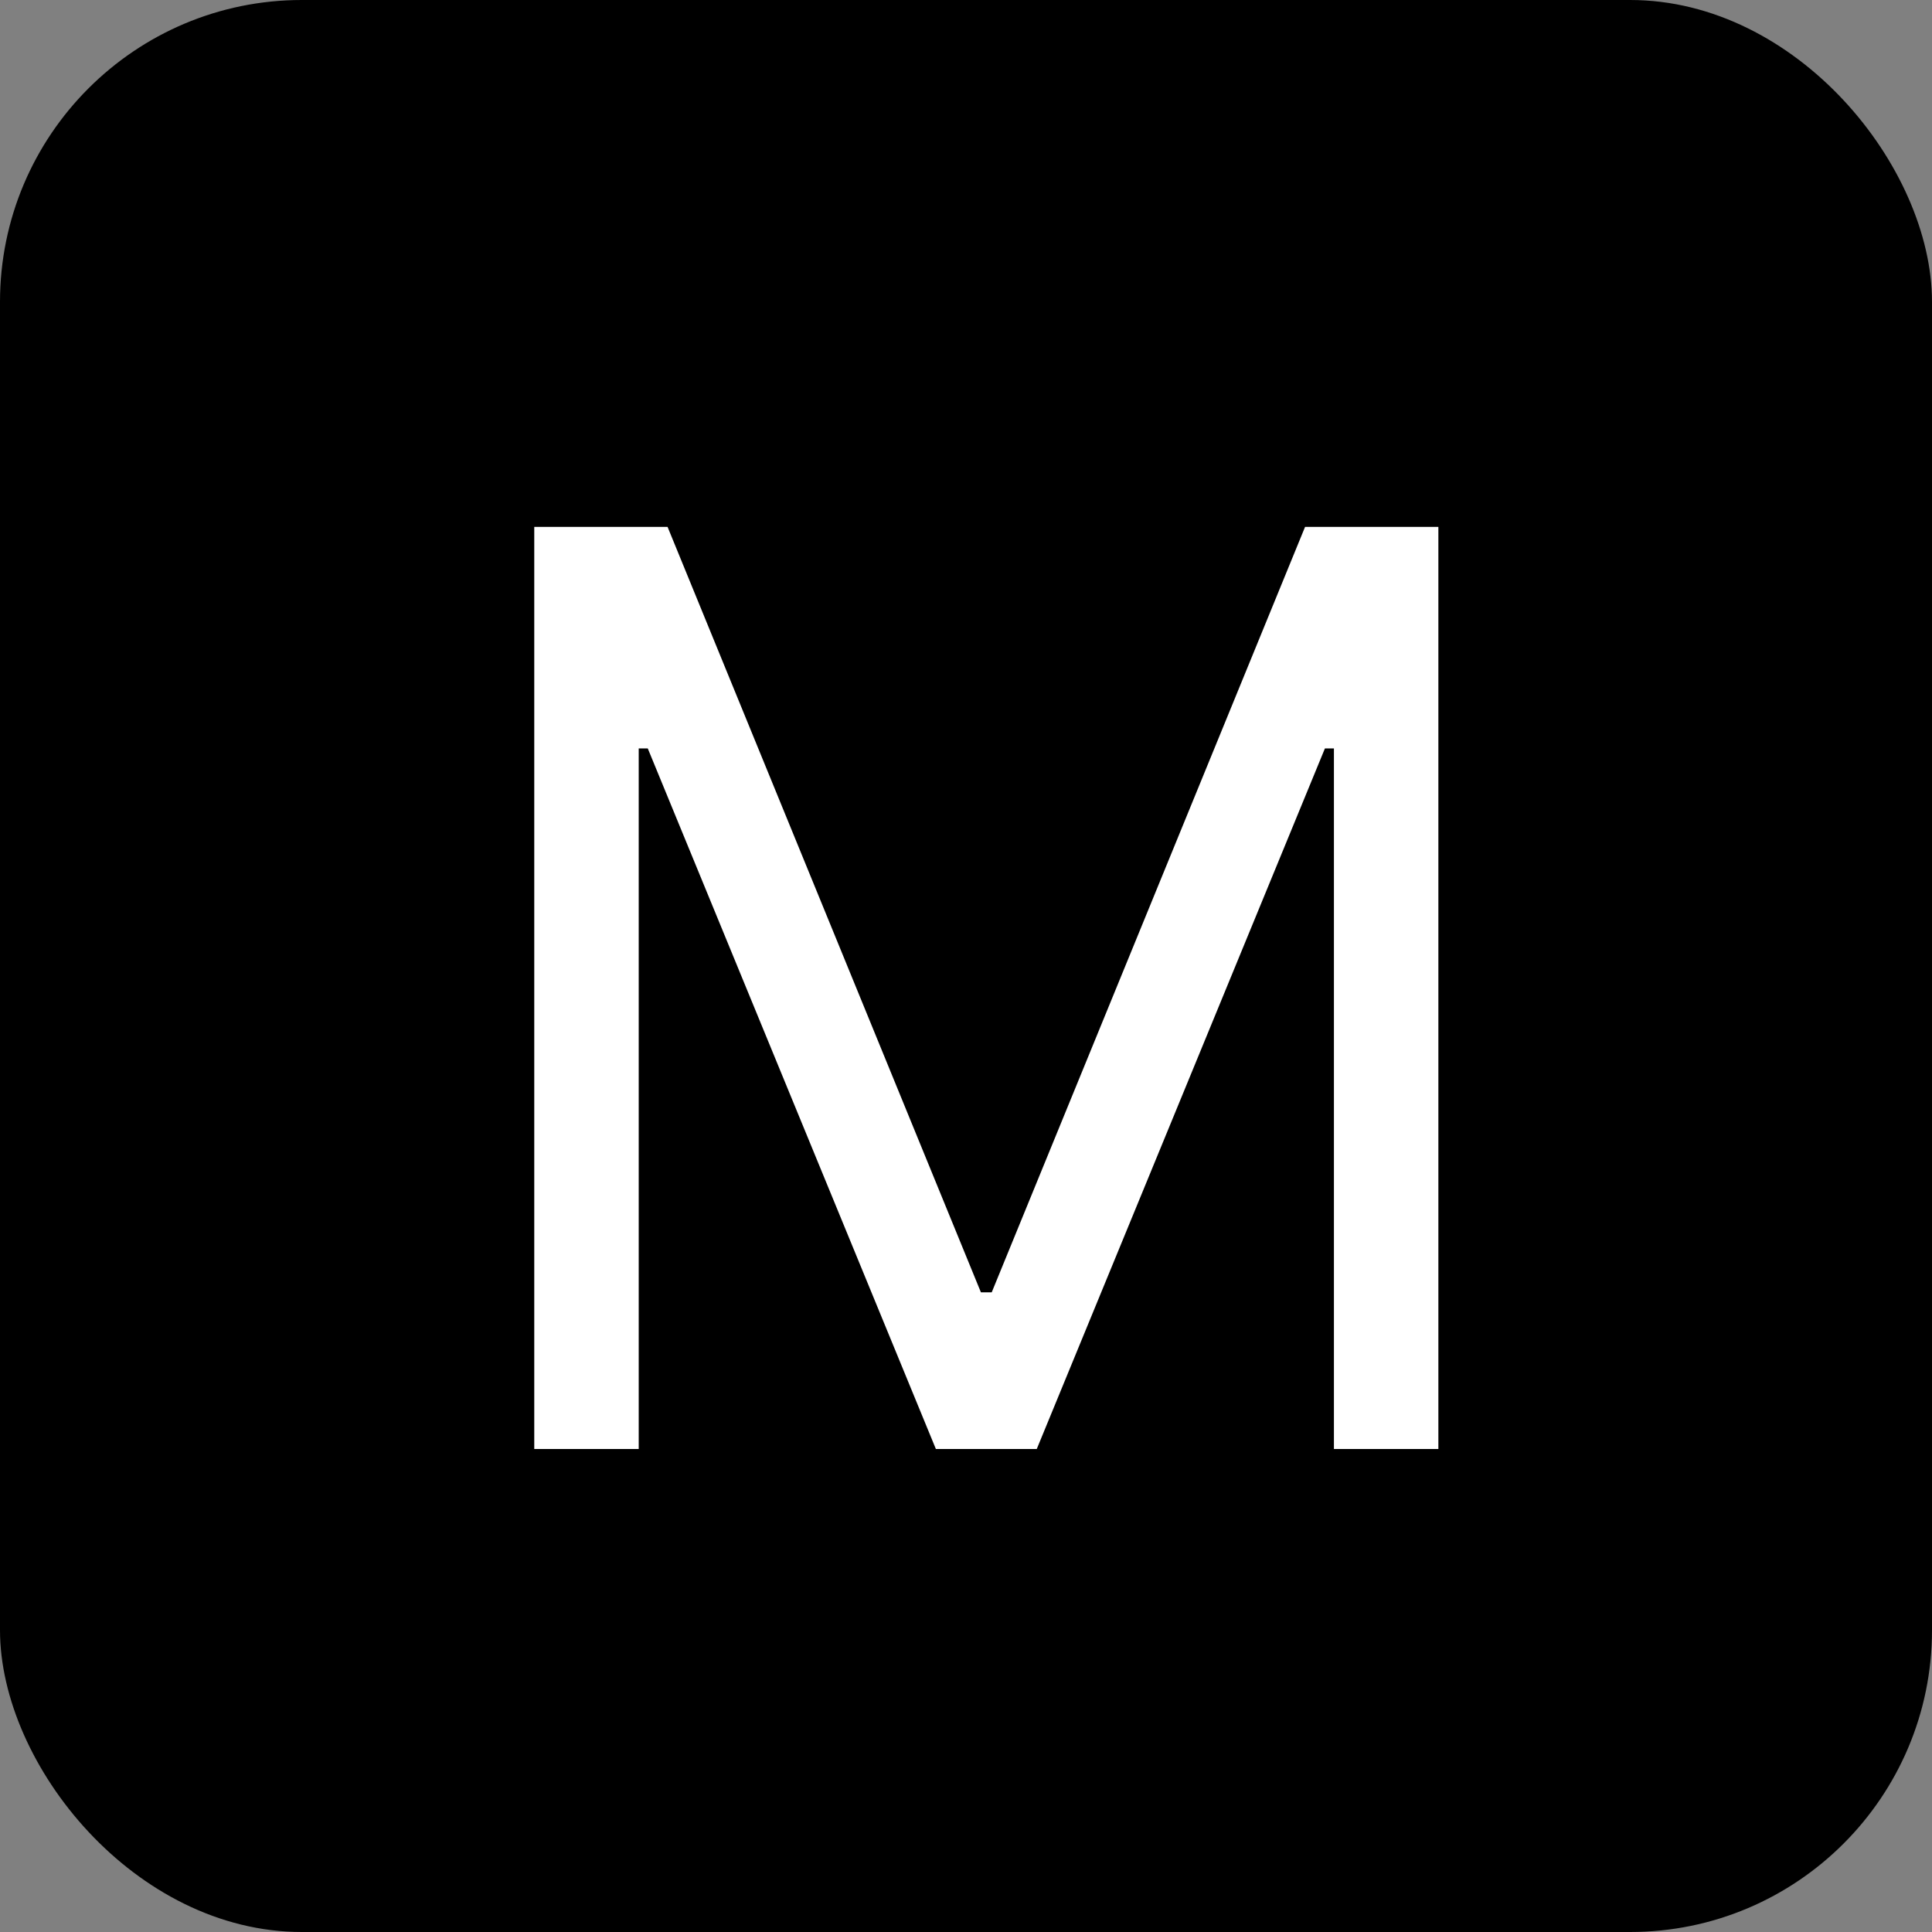 <svg width="32" height="32" viewBox="0 0 32 32" fill="none" xmlns="http://www.w3.org/2000/svg">
<rect x="0" y="0" width="32" height="32" fill="#808080" stroke="none"/>
<rect width="32" height="32" rx="5" fill="black"/>
<path d="M8.849 8.727H11.057L16.247 21.405H16.426L21.616 8.727H23.824V24H22.094V12.396H21.945L17.172 24H15.501L10.729 12.396H10.579V24H8.849V8.727Z" fill="white"/>
</svg>
